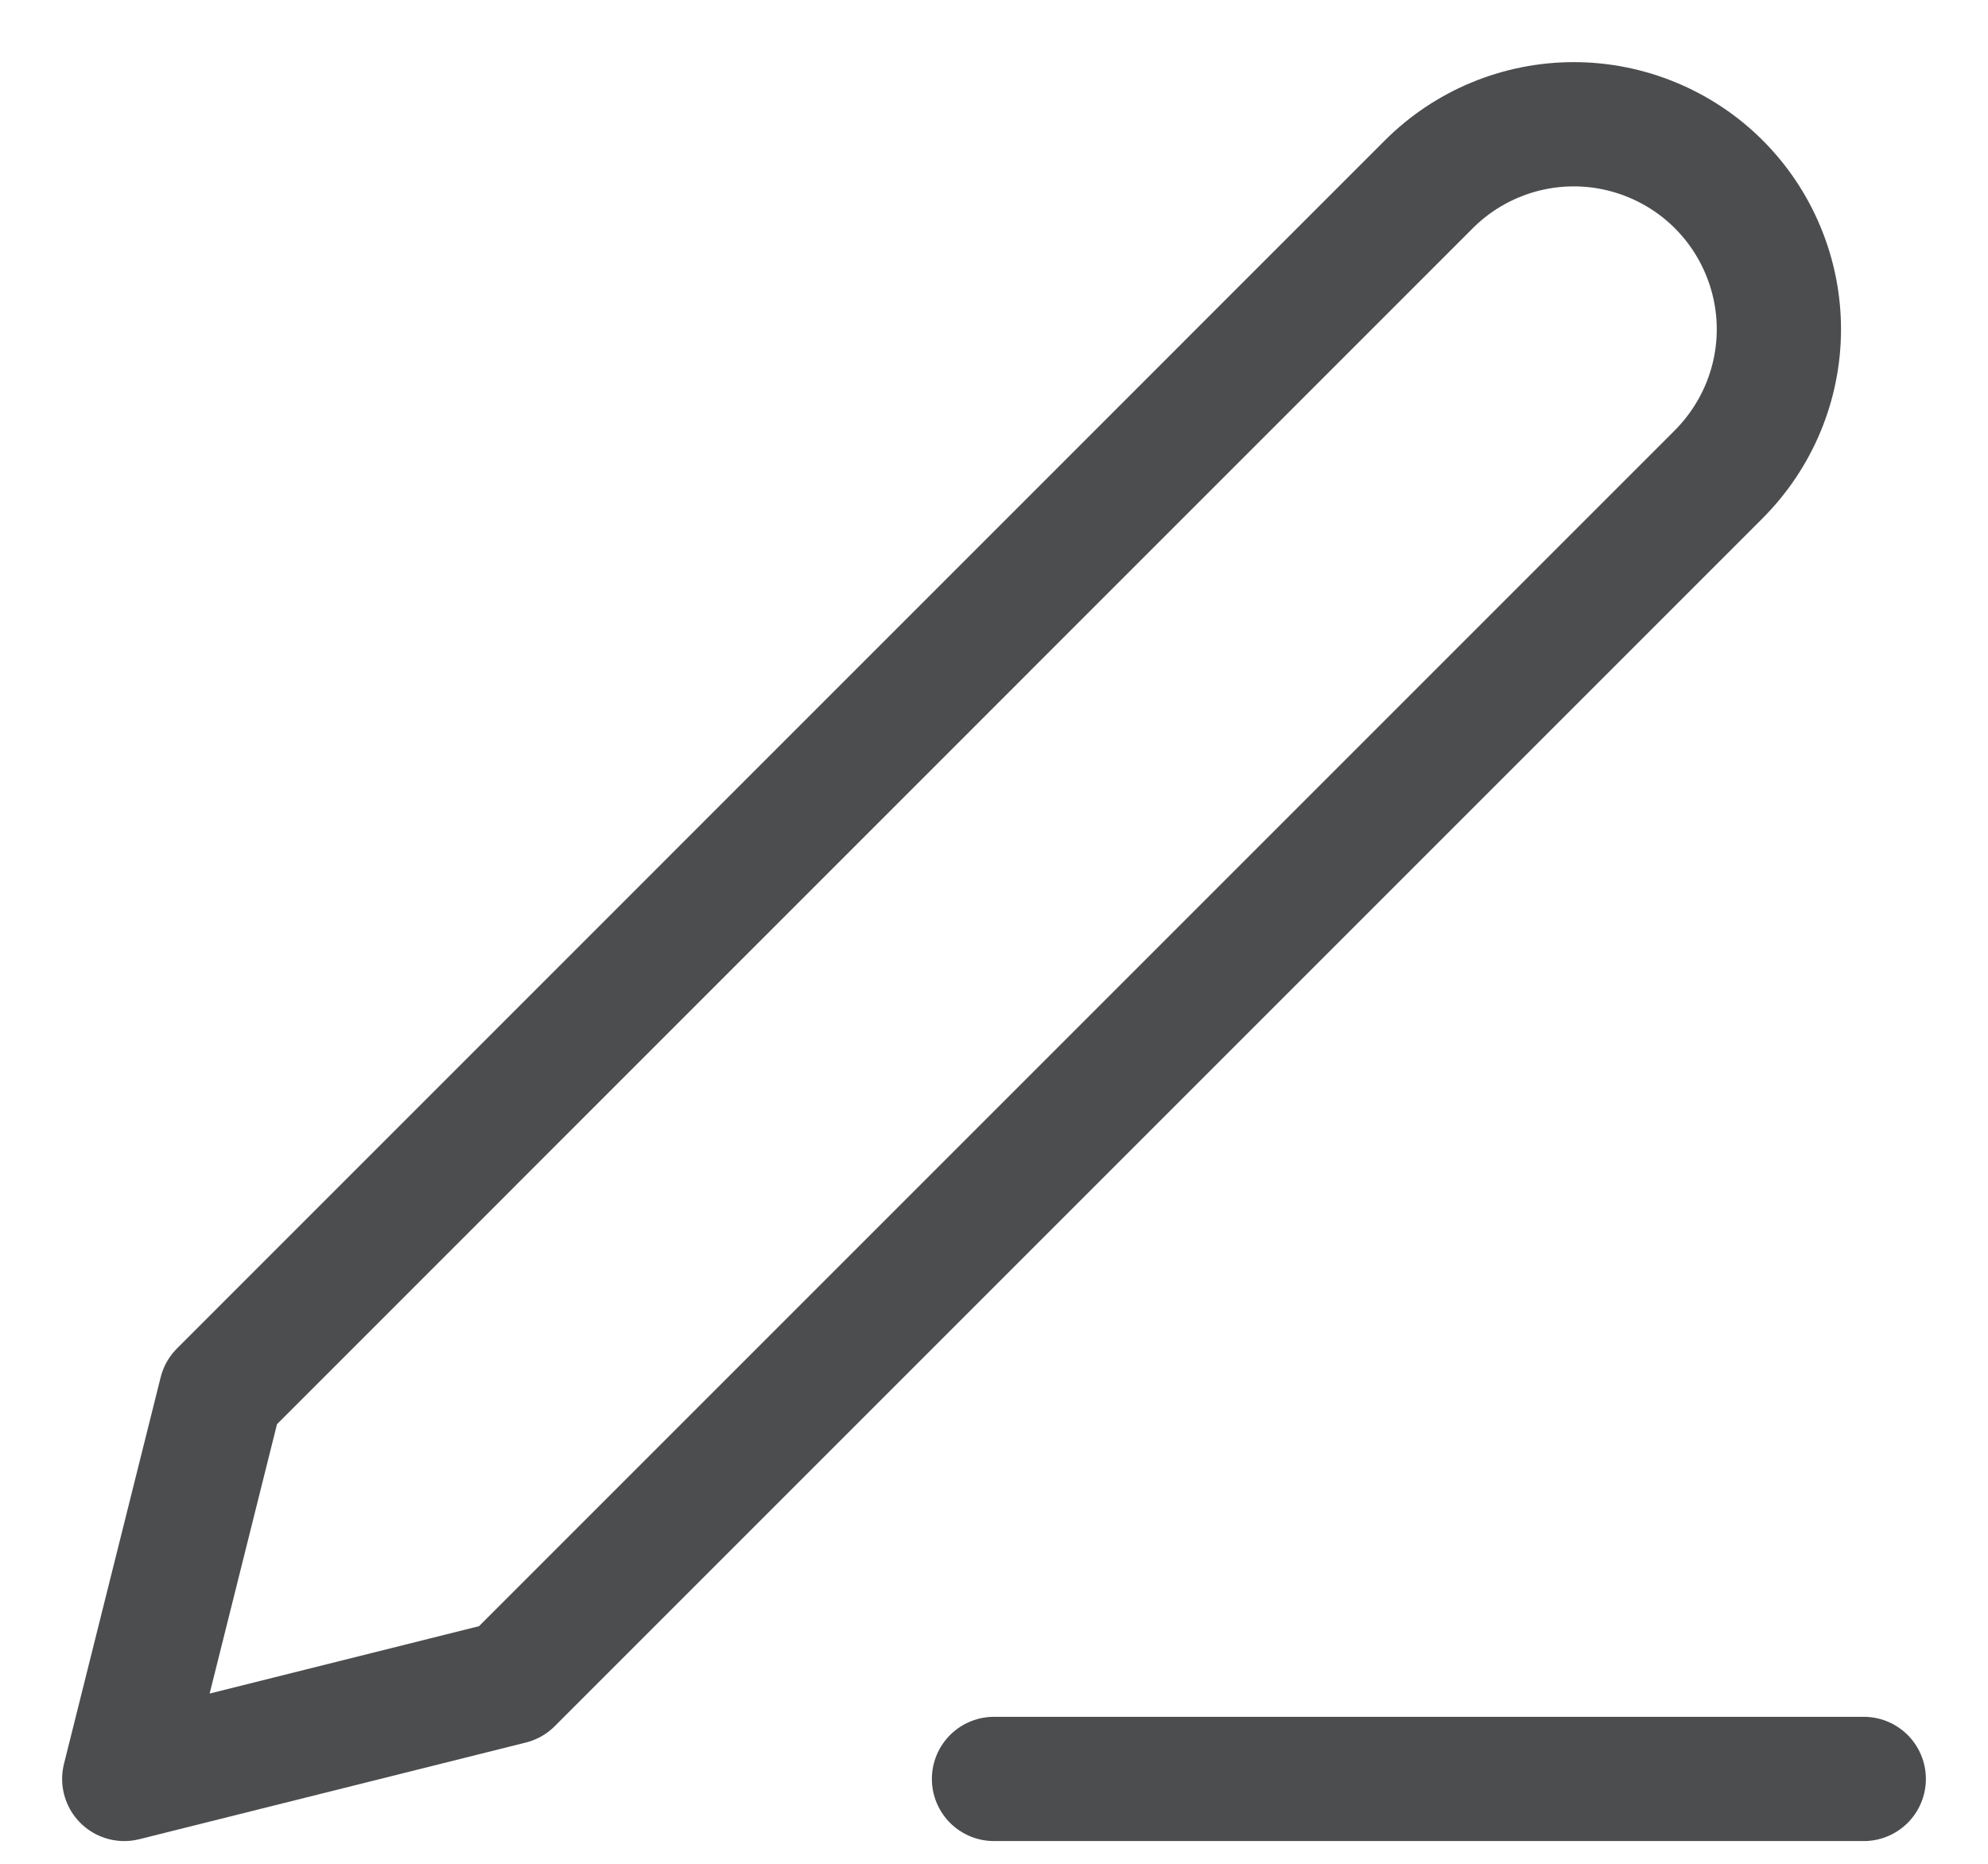 <svg width="16" height="15" viewBox="0 0 16 15" fill="none" xmlns="http://www.w3.org/2000/svg">
<path d="M8 14.317H15M11.5 1.483C11.809 1.174 12.229 1 12.667 1C12.883 1 13.098 1.043 13.298 1.126C13.498 1.209 13.68 1.33 13.833 1.483C13.986 1.636 14.108 1.818 14.191 2.019C14.274 2.219 14.317 2.433 14.317 2.65C14.317 2.867 14.274 3.081 14.191 3.281C14.108 3.481 13.986 3.663 13.833 3.817L4.111 13.539L1 14.317L1.778 11.206L11.5 1.483Z" stroke="#4C4D4F" stroke-linecap="round" stroke-linejoin="round"/>
</svg>
